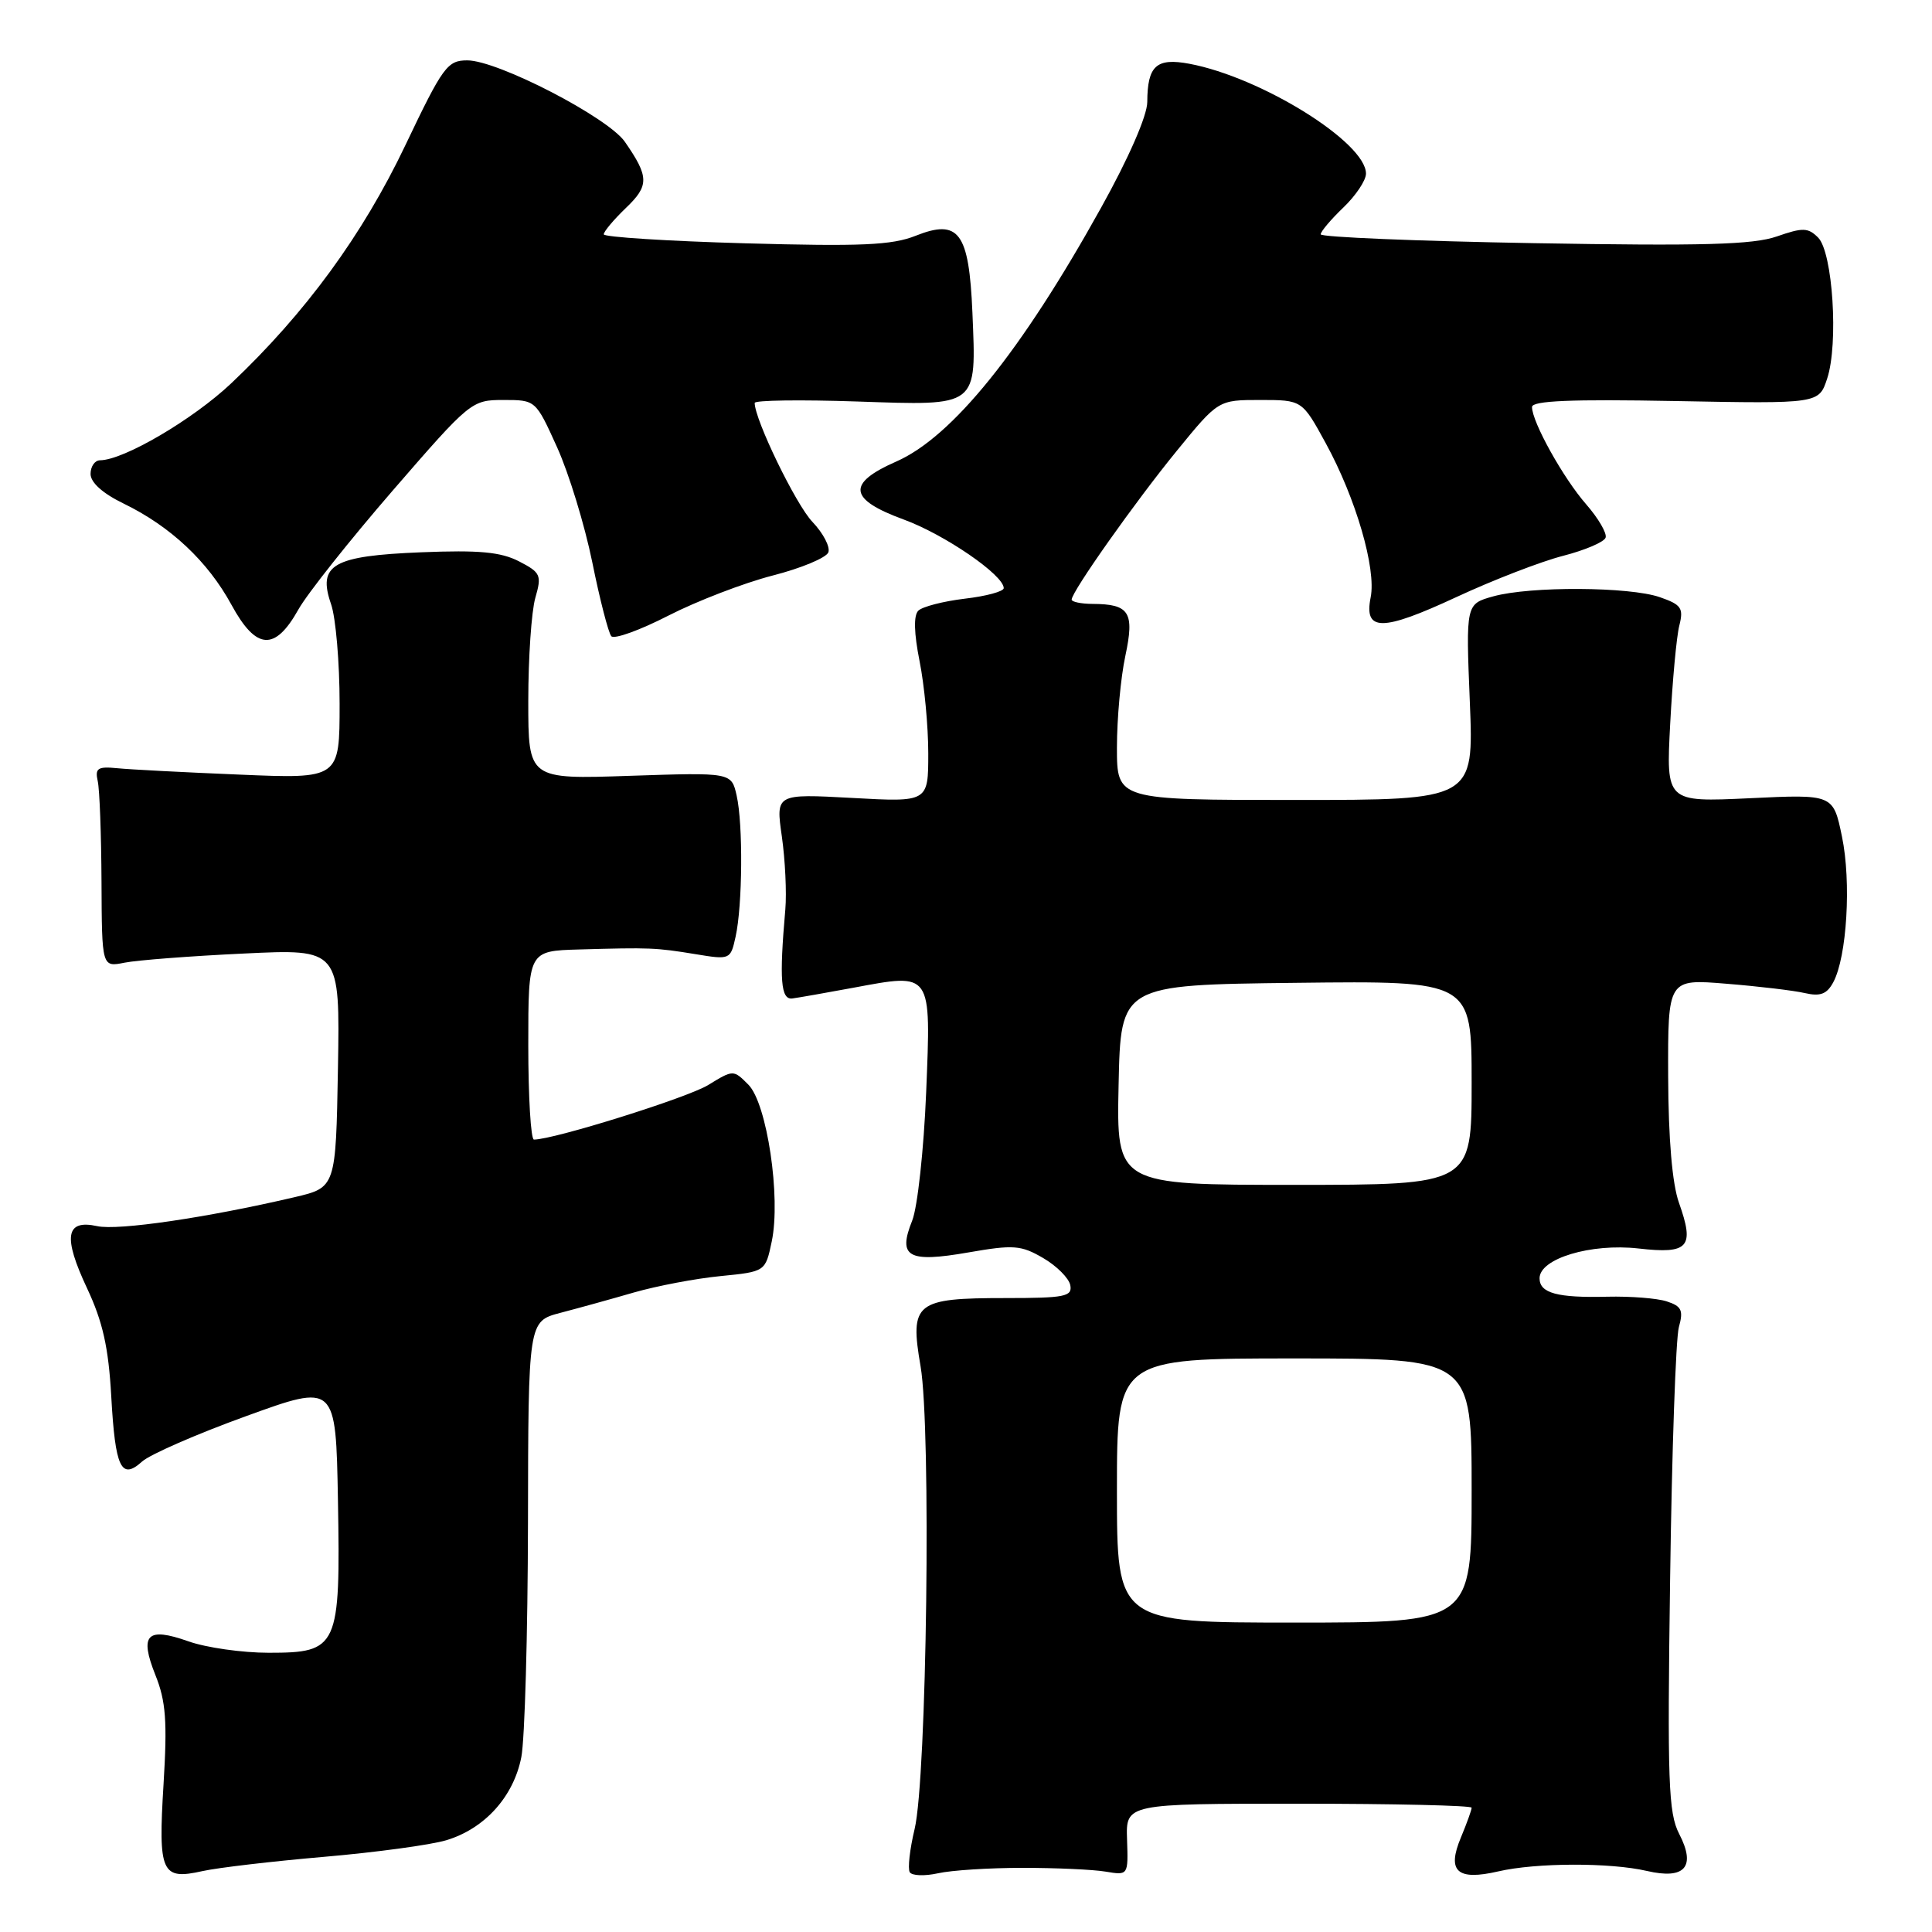 <?xml version="1.0" encoding="UTF-8" standalone="no"?>
<!DOCTYPE svg PUBLIC "-//W3C//DTD SVG 1.1//EN" "http://www.w3.org/Graphics/SVG/1.1/DTD/svg11.dtd" >
<svg xmlns="http://www.w3.org/2000/svg" xmlns:xlink="http://www.w3.org/1999/xlink" version="1.1" viewBox="0 0 256 256">
 <g >
 <path fill="currentColor"
d=" M 42.94 246.04 C 49.79 245.45 57.08 244.46 59.14 243.84 C 64.23 242.31 68.06 238.06 69.08 232.82 C 69.54 230.44 69.93 216.48 69.96 201.79 C 70.00 175.08 70.00 175.08 74.25 173.96 C 76.59 173.35 80.97 172.14 84.00 171.26 C 87.03 170.39 92.18 169.41 95.46 169.09 C 101.42 168.50 101.42 168.50 102.26 164.50 C 103.49 158.65 101.63 146.19 99.16 143.72 C 97.18 141.73 97.17 141.73 93.84 143.77 C 91.09 145.46 73.39 151.00 70.75 151.00 C 70.34 151.00 70.00 145.38 70.00 138.50 C 70.00 126.00 70.00 126.00 76.75 125.81 C 86.13 125.54 86.90 125.57 92.15 126.43 C 96.75 127.19 96.80 127.16 97.47 124.12 C 98.39 119.97 98.47 109.21 97.61 105.42 C 96.92 102.35 96.92 102.35 83.46 102.80 C 70.00 103.26 70.00 103.26 70.00 92.87 C 70.00 87.16 70.42 81.02 70.93 79.23 C 71.80 76.21 71.65 75.87 68.77 74.38 C 66.36 73.14 63.49 72.87 55.84 73.18 C 44.09 73.65 42.05 74.82 43.87 80.06 C 44.49 81.84 45.00 87.78 45.00 93.25 C 45.00 103.20 45.00 103.20 31.75 102.64 C 24.46 102.34 17.15 101.96 15.50 101.79 C 12.95 101.54 12.57 101.80 12.95 103.50 C 13.20 104.60 13.42 110.60 13.45 116.83 C 13.50 128.16 13.50 128.16 16.50 127.56 C 18.15 127.23 25.25 126.68 32.28 126.35 C 45.05 125.73 45.05 125.73 44.78 141.54 C 44.50 157.35 44.50 157.35 39.00 158.64 C 27.42 161.35 15.64 163.08 12.88 162.47 C 8.69 161.55 8.32 163.86 11.54 170.71 C 13.61 175.12 14.38 178.53 14.74 185.00 C 15.27 194.52 16.05 196.17 18.83 193.66 C 19.86 192.73 26.05 190.02 32.60 187.65 C 44.50 183.33 44.50 183.33 44.78 198.80 C 45.12 218.33 44.82 219.00 35.60 219.00 C 32.11 219.00 27.31 218.32 24.95 217.48 C 19.46 215.54 18.45 216.58 20.59 221.95 C 21.98 225.41 22.18 228.07 21.67 236.41 C 20.95 248.17 21.38 249.15 26.83 247.93 C 28.85 247.48 36.10 246.63 42.94 246.04 Z  M 135.50 247.50 C 139.90 247.50 144.85 247.72 146.50 248.00 C 149.50 248.50 149.50 248.50 149.34 243.75 C 149.18 239.00 149.18 239.00 172.09 239.00 C 184.69 239.00 195.00 239.24 195.00 239.53 C 195.00 239.82 194.36 241.60 193.58 243.47 C 191.69 247.98 193.07 249.23 198.53 247.97 C 203.53 246.81 213.35 246.78 218.22 247.91 C 223.26 249.08 224.76 247.37 222.50 243.00 C 221.07 240.23 220.92 236.10 221.30 209.17 C 221.53 192.30 222.05 177.31 222.46 175.85 C 223.08 173.62 222.82 173.08 220.85 172.44 C 219.56 172.02 216.03 171.75 213.00 171.82 C 206.36 171.99 204.00 171.35 204.00 169.38 C 204.00 166.77 210.79 164.72 217.10 165.43 C 223.77 166.19 224.57 165.28 222.47 159.37 C 221.58 156.87 221.07 150.92 221.04 142.61 C 221.00 129.71 221.00 129.71 228.75 130.35 C 233.01 130.69 237.70 131.25 239.16 131.59 C 241.21 132.06 242.08 131.72 242.92 130.15 C 244.73 126.78 245.32 116.85 244.07 110.85 C 242.91 105.24 242.91 105.24 231.84 105.77 C 220.76 106.29 220.76 106.29 221.31 95.90 C 221.61 90.18 222.15 84.32 222.52 82.88 C 223.10 80.58 222.79 80.12 219.94 79.13 C 215.93 77.73 202.75 77.66 197.87 79.02 C 194.23 80.03 194.23 80.03 194.76 93.01 C 195.29 106.00 195.29 106.00 171.64 106.00 C 148.00 106.00 148.00 106.00 148.00 99.05 C 148.00 95.23 148.50 89.77 149.11 86.93 C 150.35 81.12 149.67 80.04 144.75 80.02 C 143.24 80.01 142.00 79.75 142.00 79.45 C 142.00 78.40 150.41 66.50 155.92 59.75 C 161.43 53.00 161.43 53.00 166.98 53.00 C 172.54 53.00 172.54 53.00 175.68 58.75 C 179.66 66.03 182.38 75.36 181.62 79.15 C 180.71 83.71 183.11 83.70 192.97 79.12 C 197.85 76.85 204.22 74.39 207.12 73.65 C 210.03 72.90 212.56 71.82 212.75 71.24 C 212.95 70.66 211.79 68.68 210.19 66.84 C 207.14 63.36 203.00 55.91 203.00 53.93 C 203.00 53.10 208.16 52.88 222.00 53.14 C 241.01 53.50 241.01 53.50 242.11 50.16 C 243.63 45.56 242.85 33.42 240.91 31.48 C 239.58 30.15 238.88 30.13 235.44 31.33 C 232.31 32.42 225.67 32.61 203.25 32.22 C 187.71 31.95 175.00 31.42 175.00 31.05 C 175.00 30.68 176.35 29.08 178.00 27.50 C 179.65 25.92 181.00 23.90 181.00 23.01 C 181.00 18.87 167.13 10.24 157.60 8.45 C 153.22 7.63 152.04 8.71 152.02 13.52 C 152.01 15.33 149.56 20.95 145.90 27.52 C 135.33 46.56 126.18 57.90 118.75 61.16 C 112.16 64.06 112.43 66.16 119.75 68.84 C 125.16 70.82 133.00 76.20 133.00 77.93 C 133.00 78.37 130.67 79.00 127.83 79.33 C 124.98 79.67 122.21 80.39 121.68 80.92 C 121.04 81.56 121.11 83.90 121.85 87.62 C 122.48 90.76 123.00 96.25 123.00 99.81 C 123.00 106.29 123.00 106.29 112.90 105.73 C 102.79 105.18 102.79 105.18 103.60 110.84 C 104.04 113.95 104.25 118.30 104.06 120.50 C 103.24 129.87 103.46 132.51 105.00 132.30 C 105.83 132.19 109.46 131.55 113.08 130.88 C 123.55 128.93 123.37 128.67 122.72 144.77 C 122.41 152.32 121.58 159.96 120.87 161.74 C 118.93 166.57 120.31 167.35 128.34 165.95 C 134.31 164.91 135.30 164.99 138.23 166.70 C 140.03 167.75 141.64 169.37 141.82 170.30 C 142.11 171.80 141.08 172.00 133.26 172.00 C 121.28 172.00 120.53 172.60 121.98 181.04 C 123.40 189.31 122.81 235.63 121.19 242.36 C 120.55 245.03 120.26 247.61 120.55 248.08 C 120.84 248.55 122.52 248.61 124.29 248.22 C 126.05 247.82 131.10 247.50 135.50 247.50 Z  M 39.54 80.76 C 40.69 78.70 46.31 71.62 52.03 65.01 C 62.30 53.16 62.49 53.00 66.71 53.00 C 70.98 53.00 70.98 53.00 73.81 59.25 C 75.37 62.69 77.47 69.55 78.48 74.50 C 79.48 79.45 80.62 83.86 81.00 84.30 C 81.38 84.74 84.79 83.51 88.57 81.57 C 92.36 79.63 98.56 77.25 102.35 76.27 C 106.15 75.30 109.48 73.91 109.76 73.19 C 110.03 72.47 109.08 70.65 107.65 69.15 C 105.47 66.88 100.00 55.61 100.00 53.39 C 100.00 53.03 106.10 52.95 113.56 53.20 C 129.73 53.75 129.37 54.03 128.85 41.42 C 128.40 30.78 127.06 28.96 121.33 31.24 C 118.20 32.49 114.09 32.67 98.75 32.24 C 88.44 31.95 80.00 31.41 80.00 31.05 C 80.00 30.68 81.32 29.11 82.92 27.57 C 86.04 24.59 86.02 23.44 82.80 18.79 C 80.55 15.55 65.95 8.00 61.92 8.00 C 59.28 8.00 58.69 8.80 53.71 19.25 C 48.04 31.15 40.46 41.50 30.64 50.79 C 25.56 55.59 16.39 60.97 13.25 60.99 C 12.56 61.00 12.00 61.81 12.00 62.80 C 12.00 63.94 13.62 65.39 16.39 66.73 C 22.60 69.75 27.54 74.39 30.67 80.14 C 33.94 86.15 36.43 86.32 39.54 80.76 Z  M 148.00 197.50 C 148.00 180.00 148.00 180.00 171.50 180.00 C 195.00 180.00 195.00 180.00 195.00 197.50 C 195.00 215.00 195.00 215.00 171.50 215.00 C 148.00 215.00 148.00 215.00 148.00 197.50 Z  M 148.22 143.75 C 148.50 130.50 148.50 130.50 171.75 130.23 C 195.00 129.96 195.00 129.96 195.00 143.48 C 195.00 157.00 195.00 157.00 171.47 157.00 C 147.94 157.00 147.94 157.00 148.22 143.75 Z "/>
</g>
</svg>